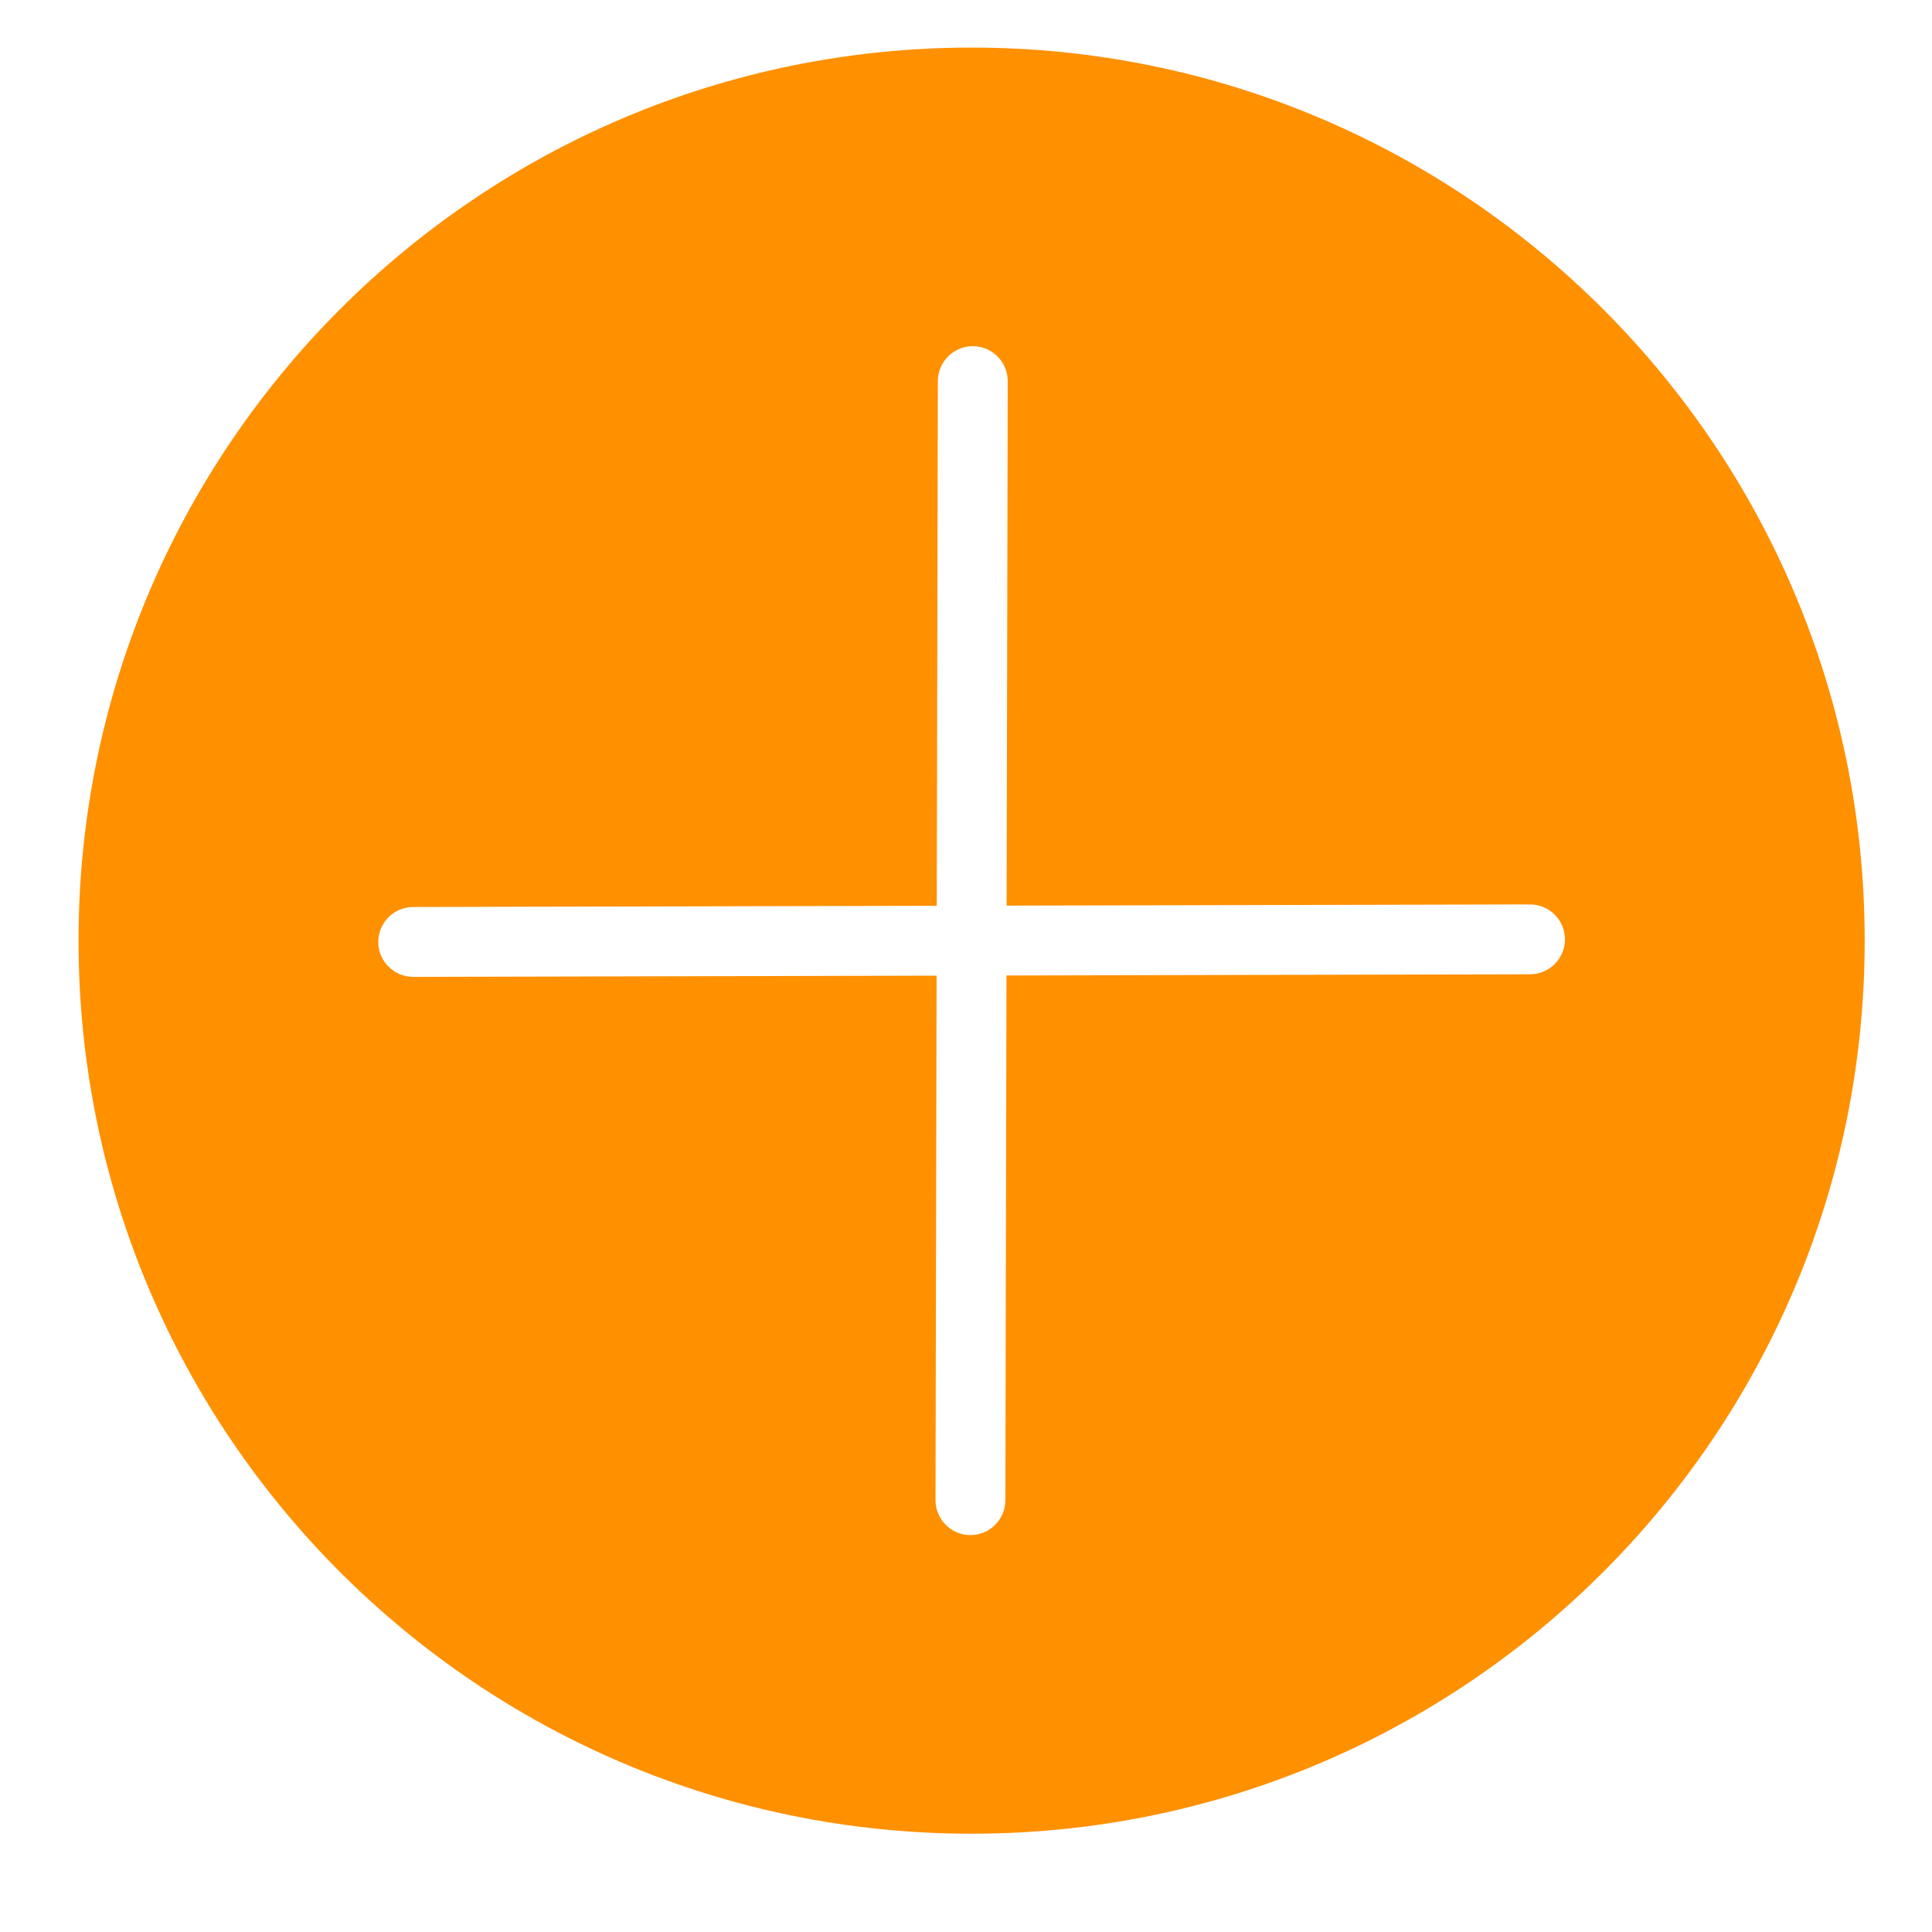 <svg t="1699103514008" class="icon" viewBox="0 0 1024 1024" version="1.1" xmlns="http://www.w3.org/2000/svg" p-id="1612" width="200" height="200"><path d="M514.973 25.22c-261.417 0-473.34 211.923-473.34 473.34 0 261.424 211.923 473.344 473.34 473.344 261.419 0 473.349-211.92 473.349-473.344C988.322 237.143 776.392 25.22 514.973 25.22zM810.991 516.394l-277.534 0.64-0.585 278.121c-0.04 10.202-8.315 18.477-18.517 18.477l-0.04 0c-10.202-0.04-18.477-8.315-18.477-18.557l0.583-277.956-277.376 0.64-0.04 0c-10.202 0-18.477-8.275-18.517-18.477 0-10.202 8.234-18.517 18.477-18.557l277.534-0.64 0.585-278.121c0.04-10.202 8.315-18.477 18.517-18.477l0.04 0c10.202 0.04 18.477 8.315 18.477 18.557L533.535 480l277.376-0.64 0.04 0c10.202 0 18.477 8.275 18.517 18.477C829.468 508.039 821.234 516.353 810.991 516.394z" fill="#FF9000" p-id="1613"></path></svg>